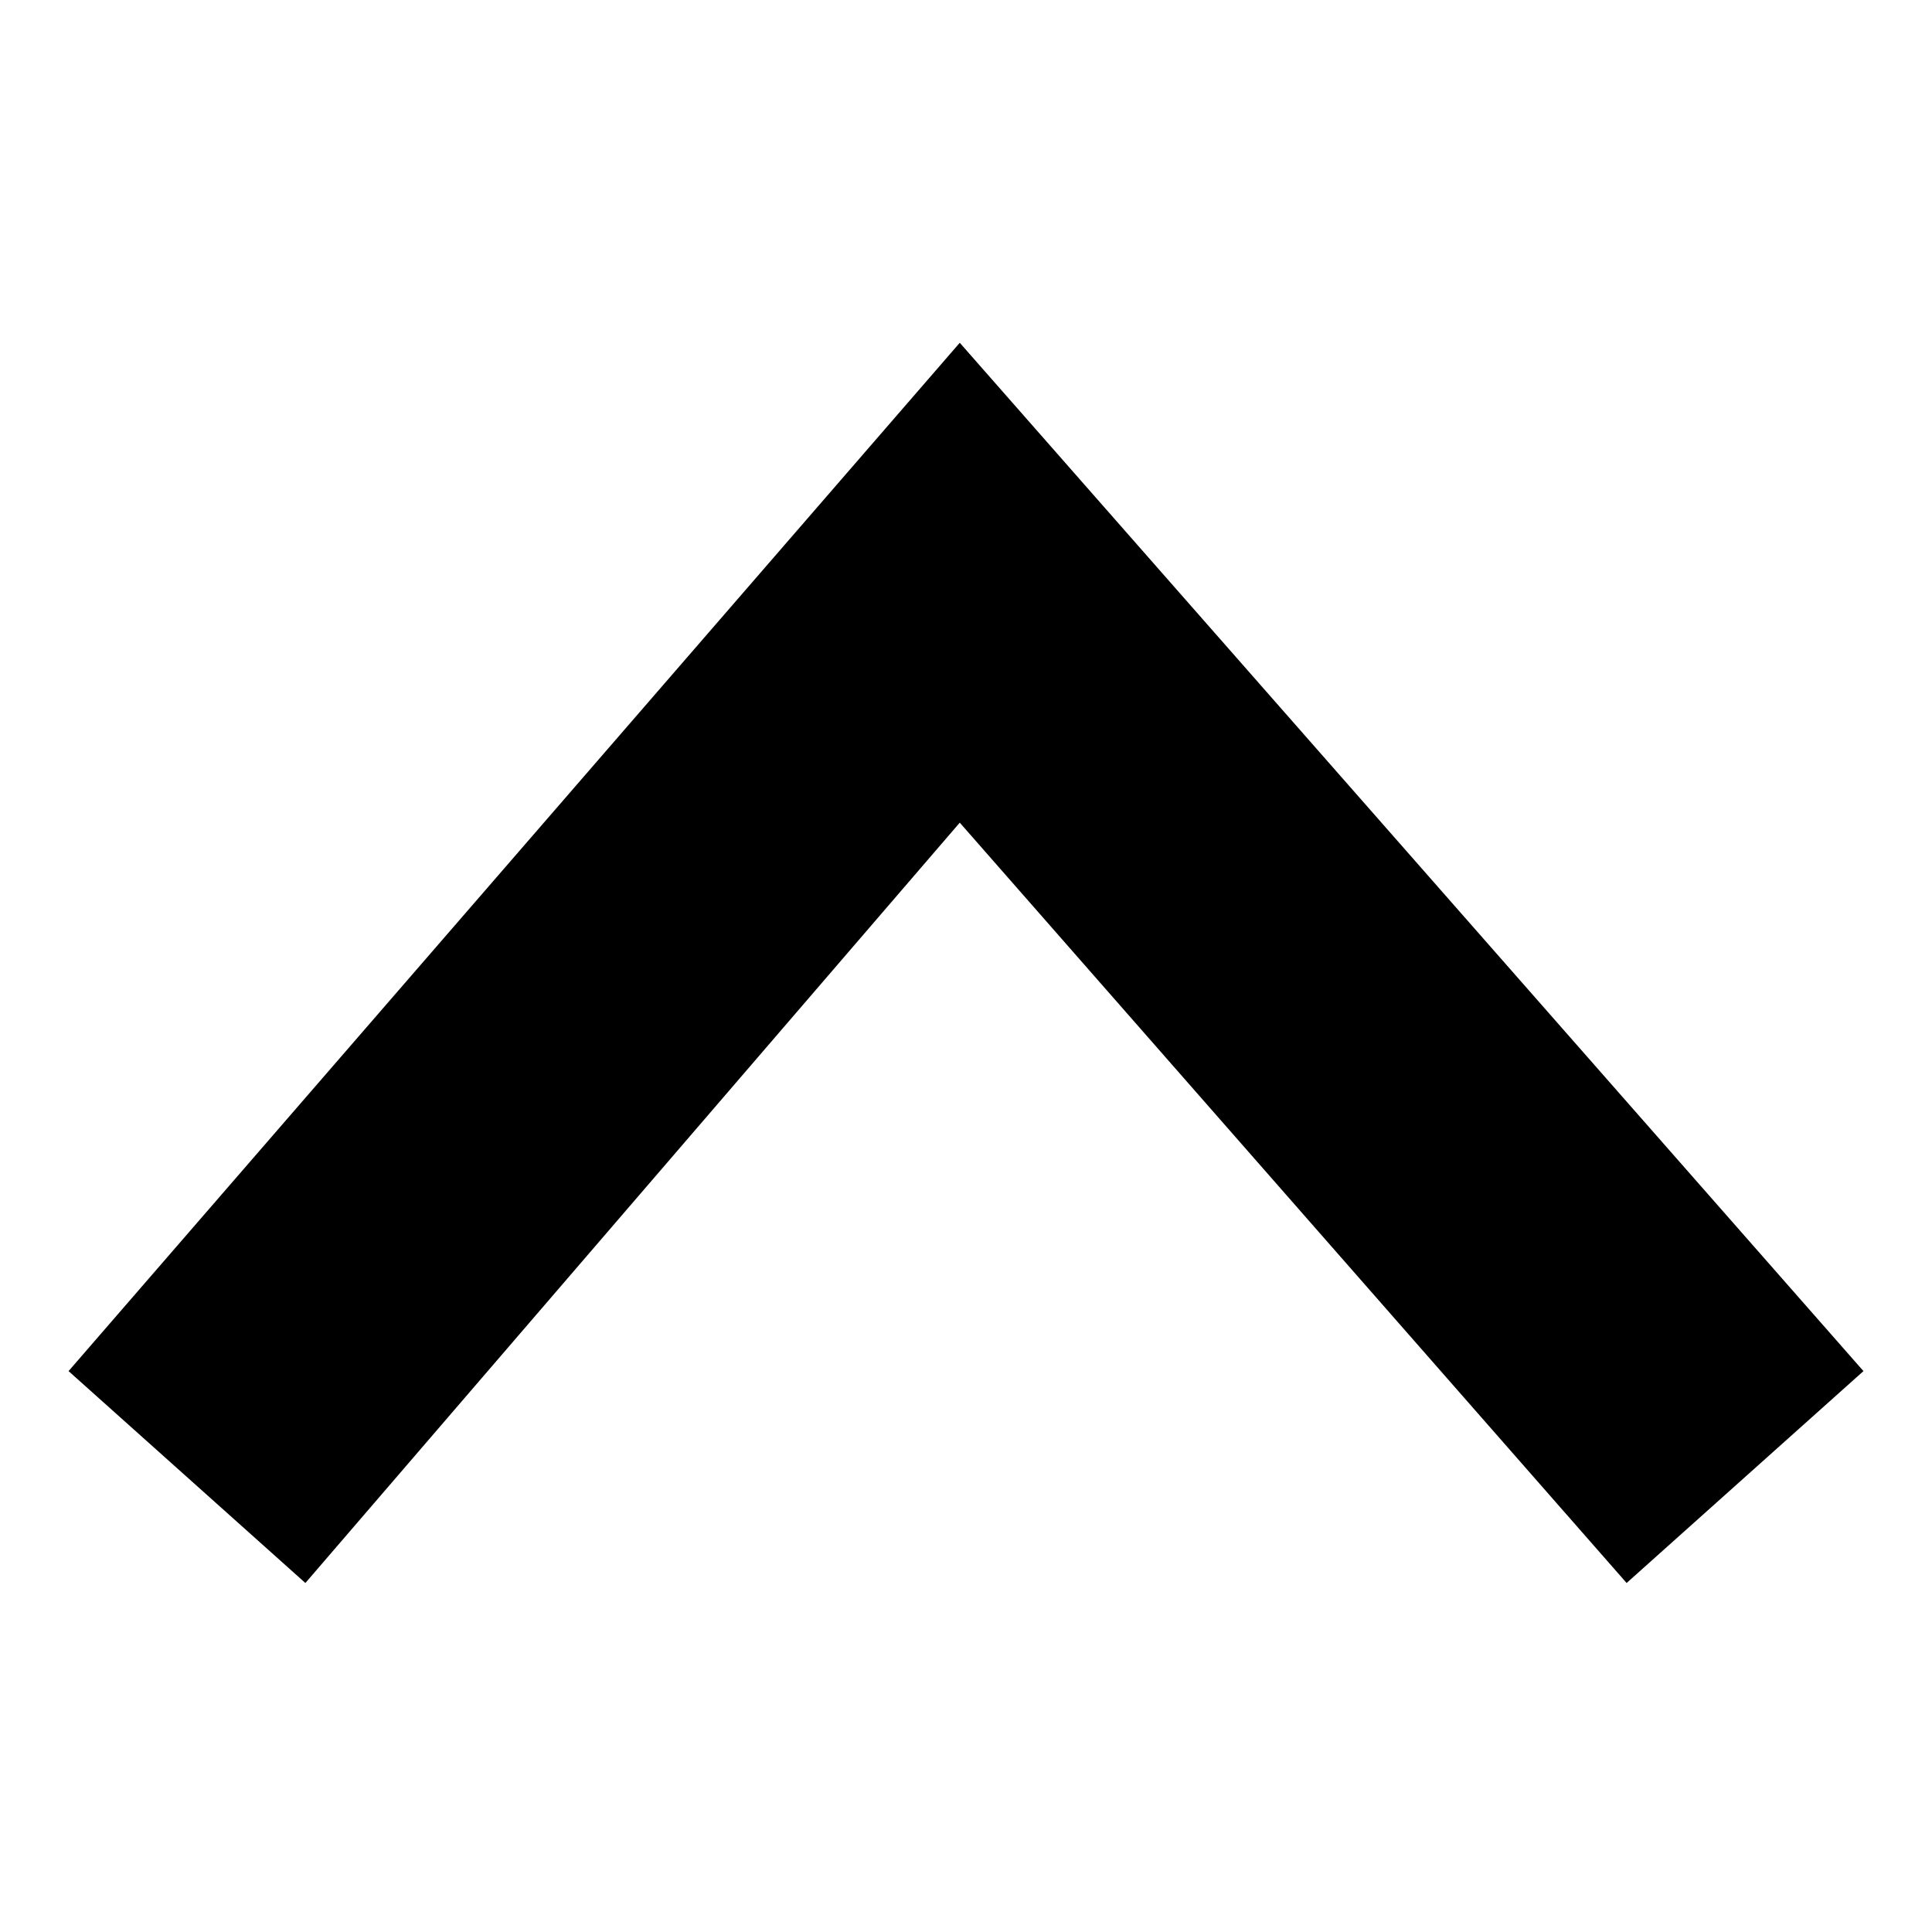 <?xml version="1.0" encoding="utf-8"?>
<!-- Generator: Adobe Illustrator 19.2.0, SVG Export Plug-In . SVG Version: 6.00 Build 0)  -->
<svg version="1.1" id="Layer_1" xmlns="http://www.w3.org/2000/svg" xmlns:xlink="http://www.w3.org/1999/xlink" x="0px" y="0px"
	 viewBox="0 0 31 31" xml:space="preserve">
<g>
	<polygon class="st0" points="15.4,5.5 1.1,22 4.9,25.4 15.4,13.2 26.1,25.4 29.9,22 	"/>
</g>
</svg>
